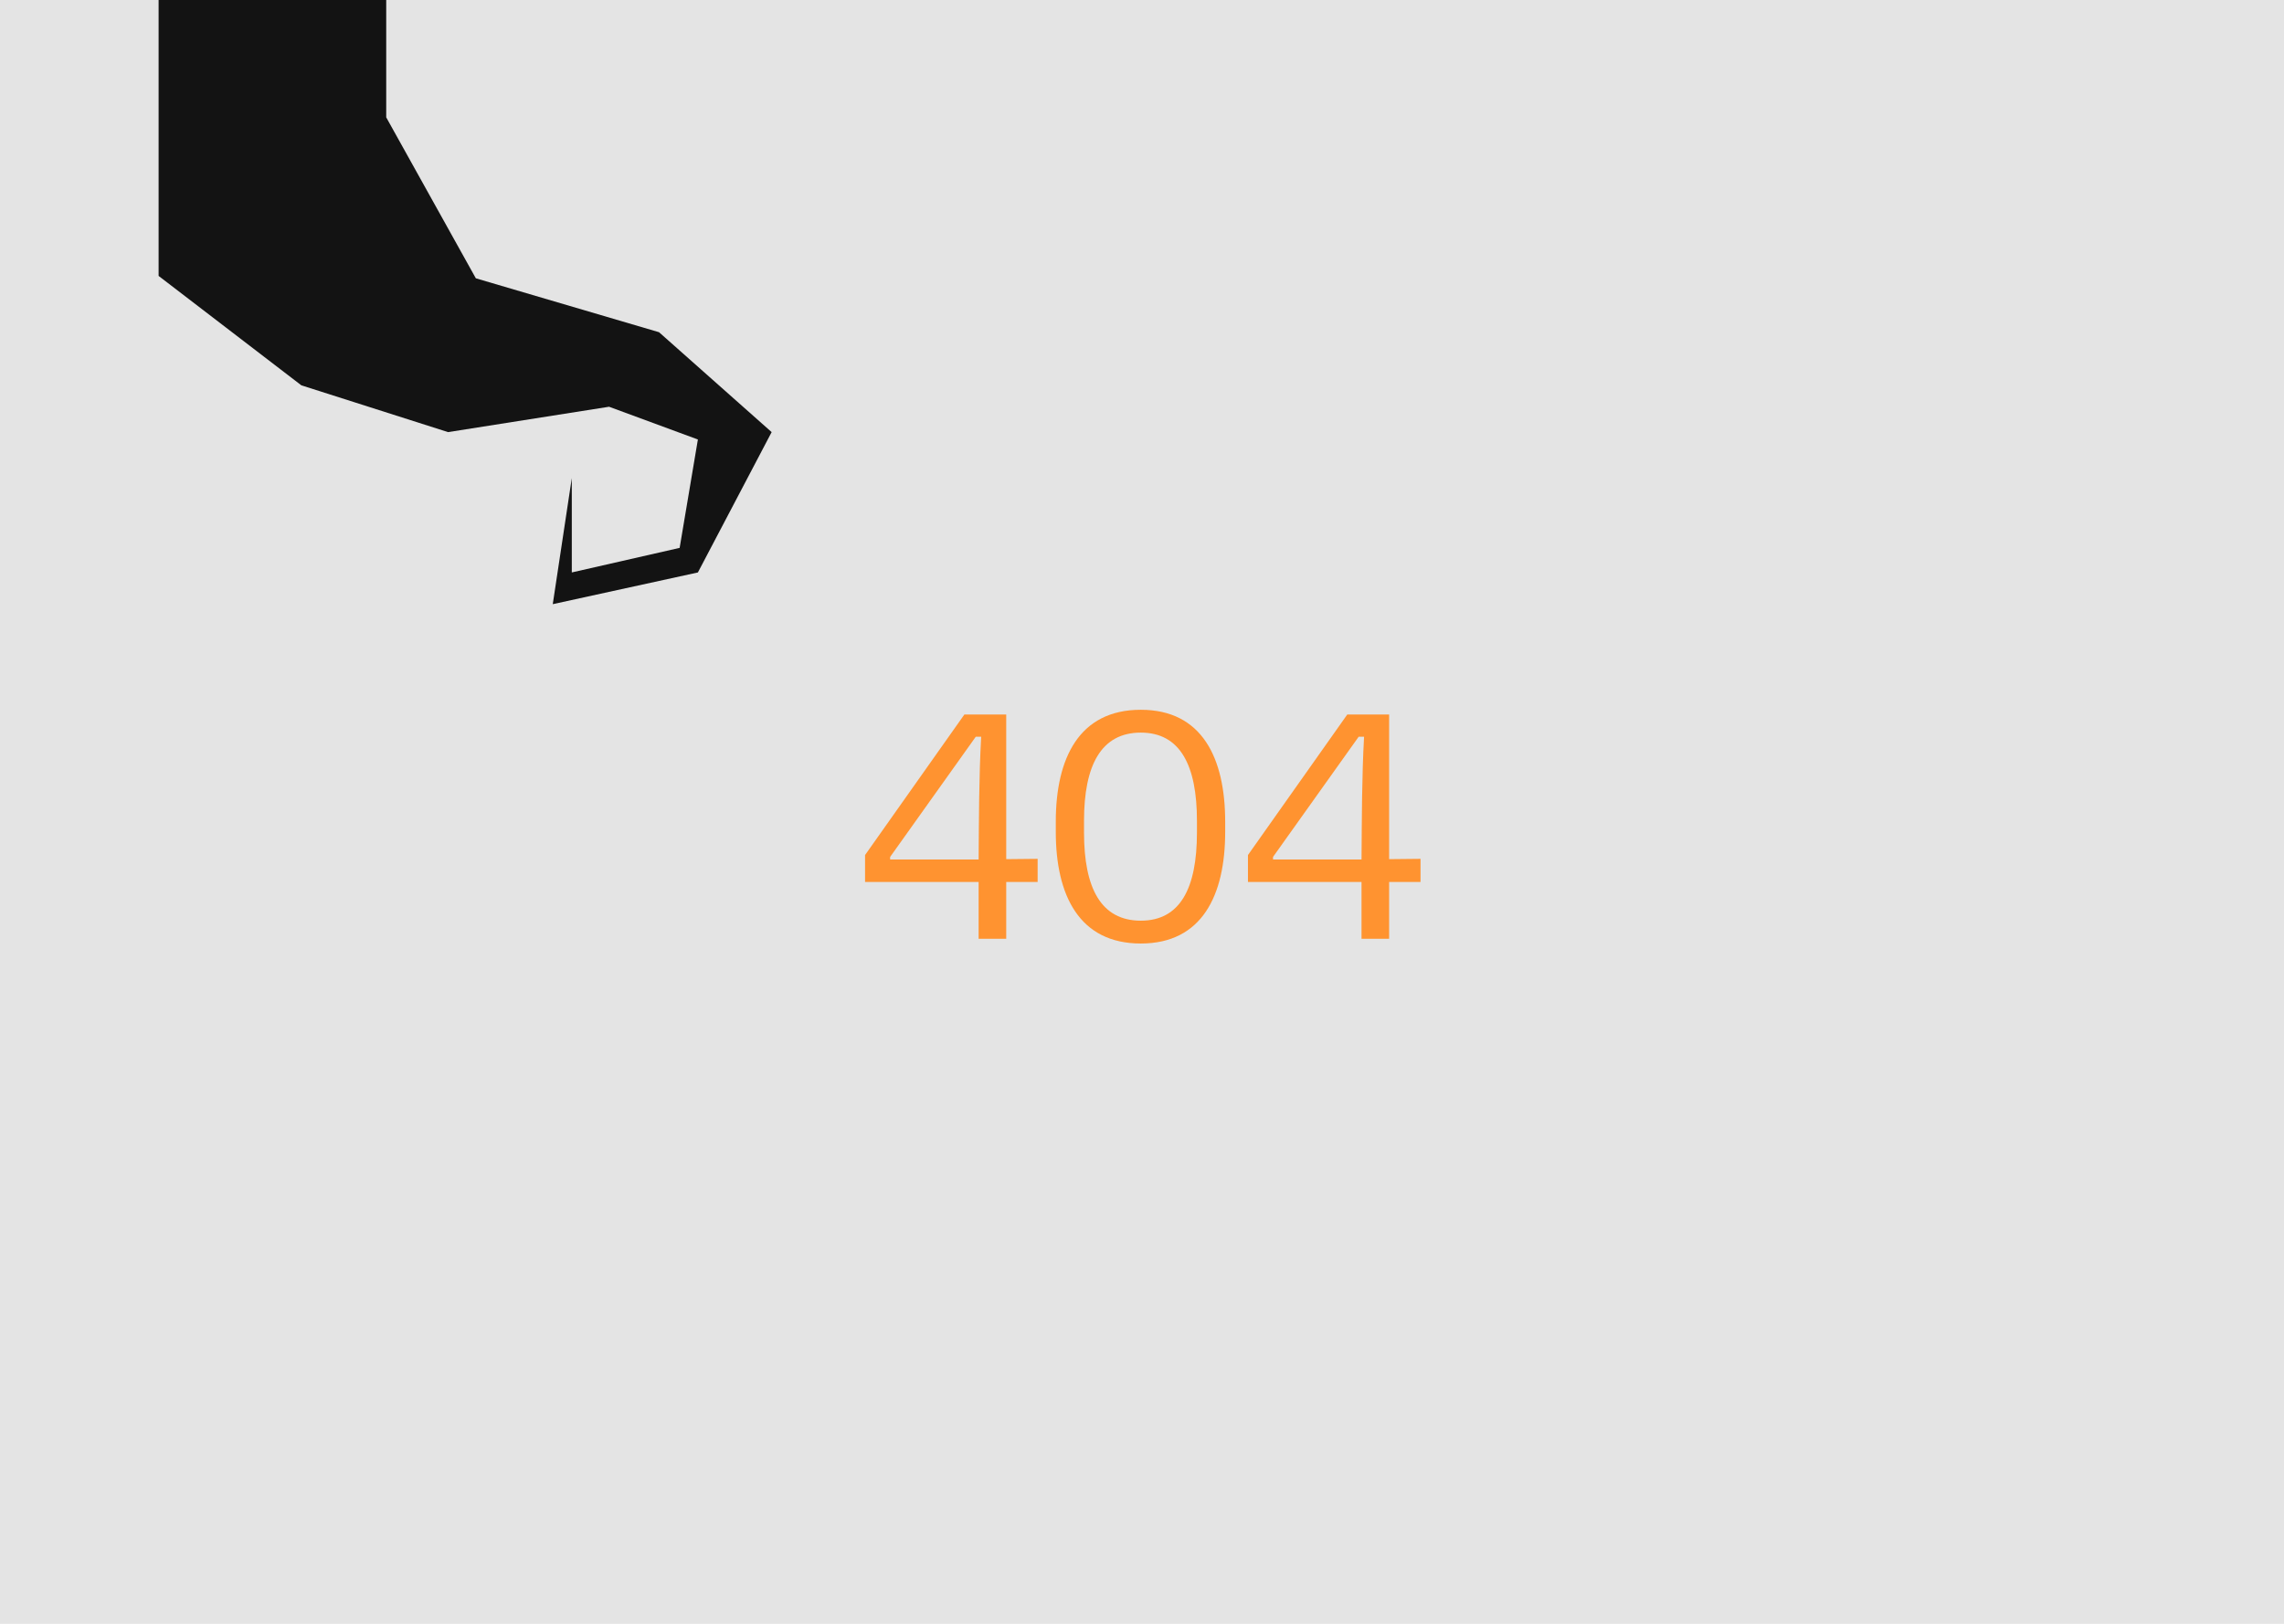 <svg width="1440" height="1024" viewBox="0 0 1440 1024" fill="none" xmlns="http://www.w3.org/2000/svg">
<rect width="1440" height="1024" fill="#E4E4E4"/>
<path d="M617 592V556.2H545.4V539.2L608 450.6H634.4V541.8L654.2 541.6V556.2H634.4V592H617ZM561.2 542H617C617.2 516 617.2 489.8 618.6 464.6H615.2L561.2 540.4V542ZM719.244 595C680.444 595 665.644 564.6 665.644 524.6V518.2C665.644 478 680.444 447.6 719.244 447.6C757.844 447.6 772.444 478 772.444 518.2V524.6C772.444 564.6 757.844 595 719.244 595ZM683.444 525C683.444 560.2 694.244 580.6 719.244 580.6C744.044 580.6 754.644 560.2 754.644 525V517.6C754.644 482.6 744.044 462 719.244 462C694.244 462 683.444 482.6 683.444 517.6V525ZM858.406 592V556.2H786.806V539.2L849.406 450.6H875.806V541.8L895.606 541.6V556.2H875.806V592H858.406ZM802.606 542H858.406C858.606 516 858.606 489.8 860.006 464.6H856.606L802.606 540.4V542Z" fill="#FF9330"/>
<path d="M190 243L100 174V0H243.5V74L300 175.5L415.5 209.5L486.5 272.5L440 361L348.5 381L360.5 301.5V361L428.5 345.5L440 277.15L384 256.5L282.5 272.5L190 243Z" fill="#131313"/>
</svg>
